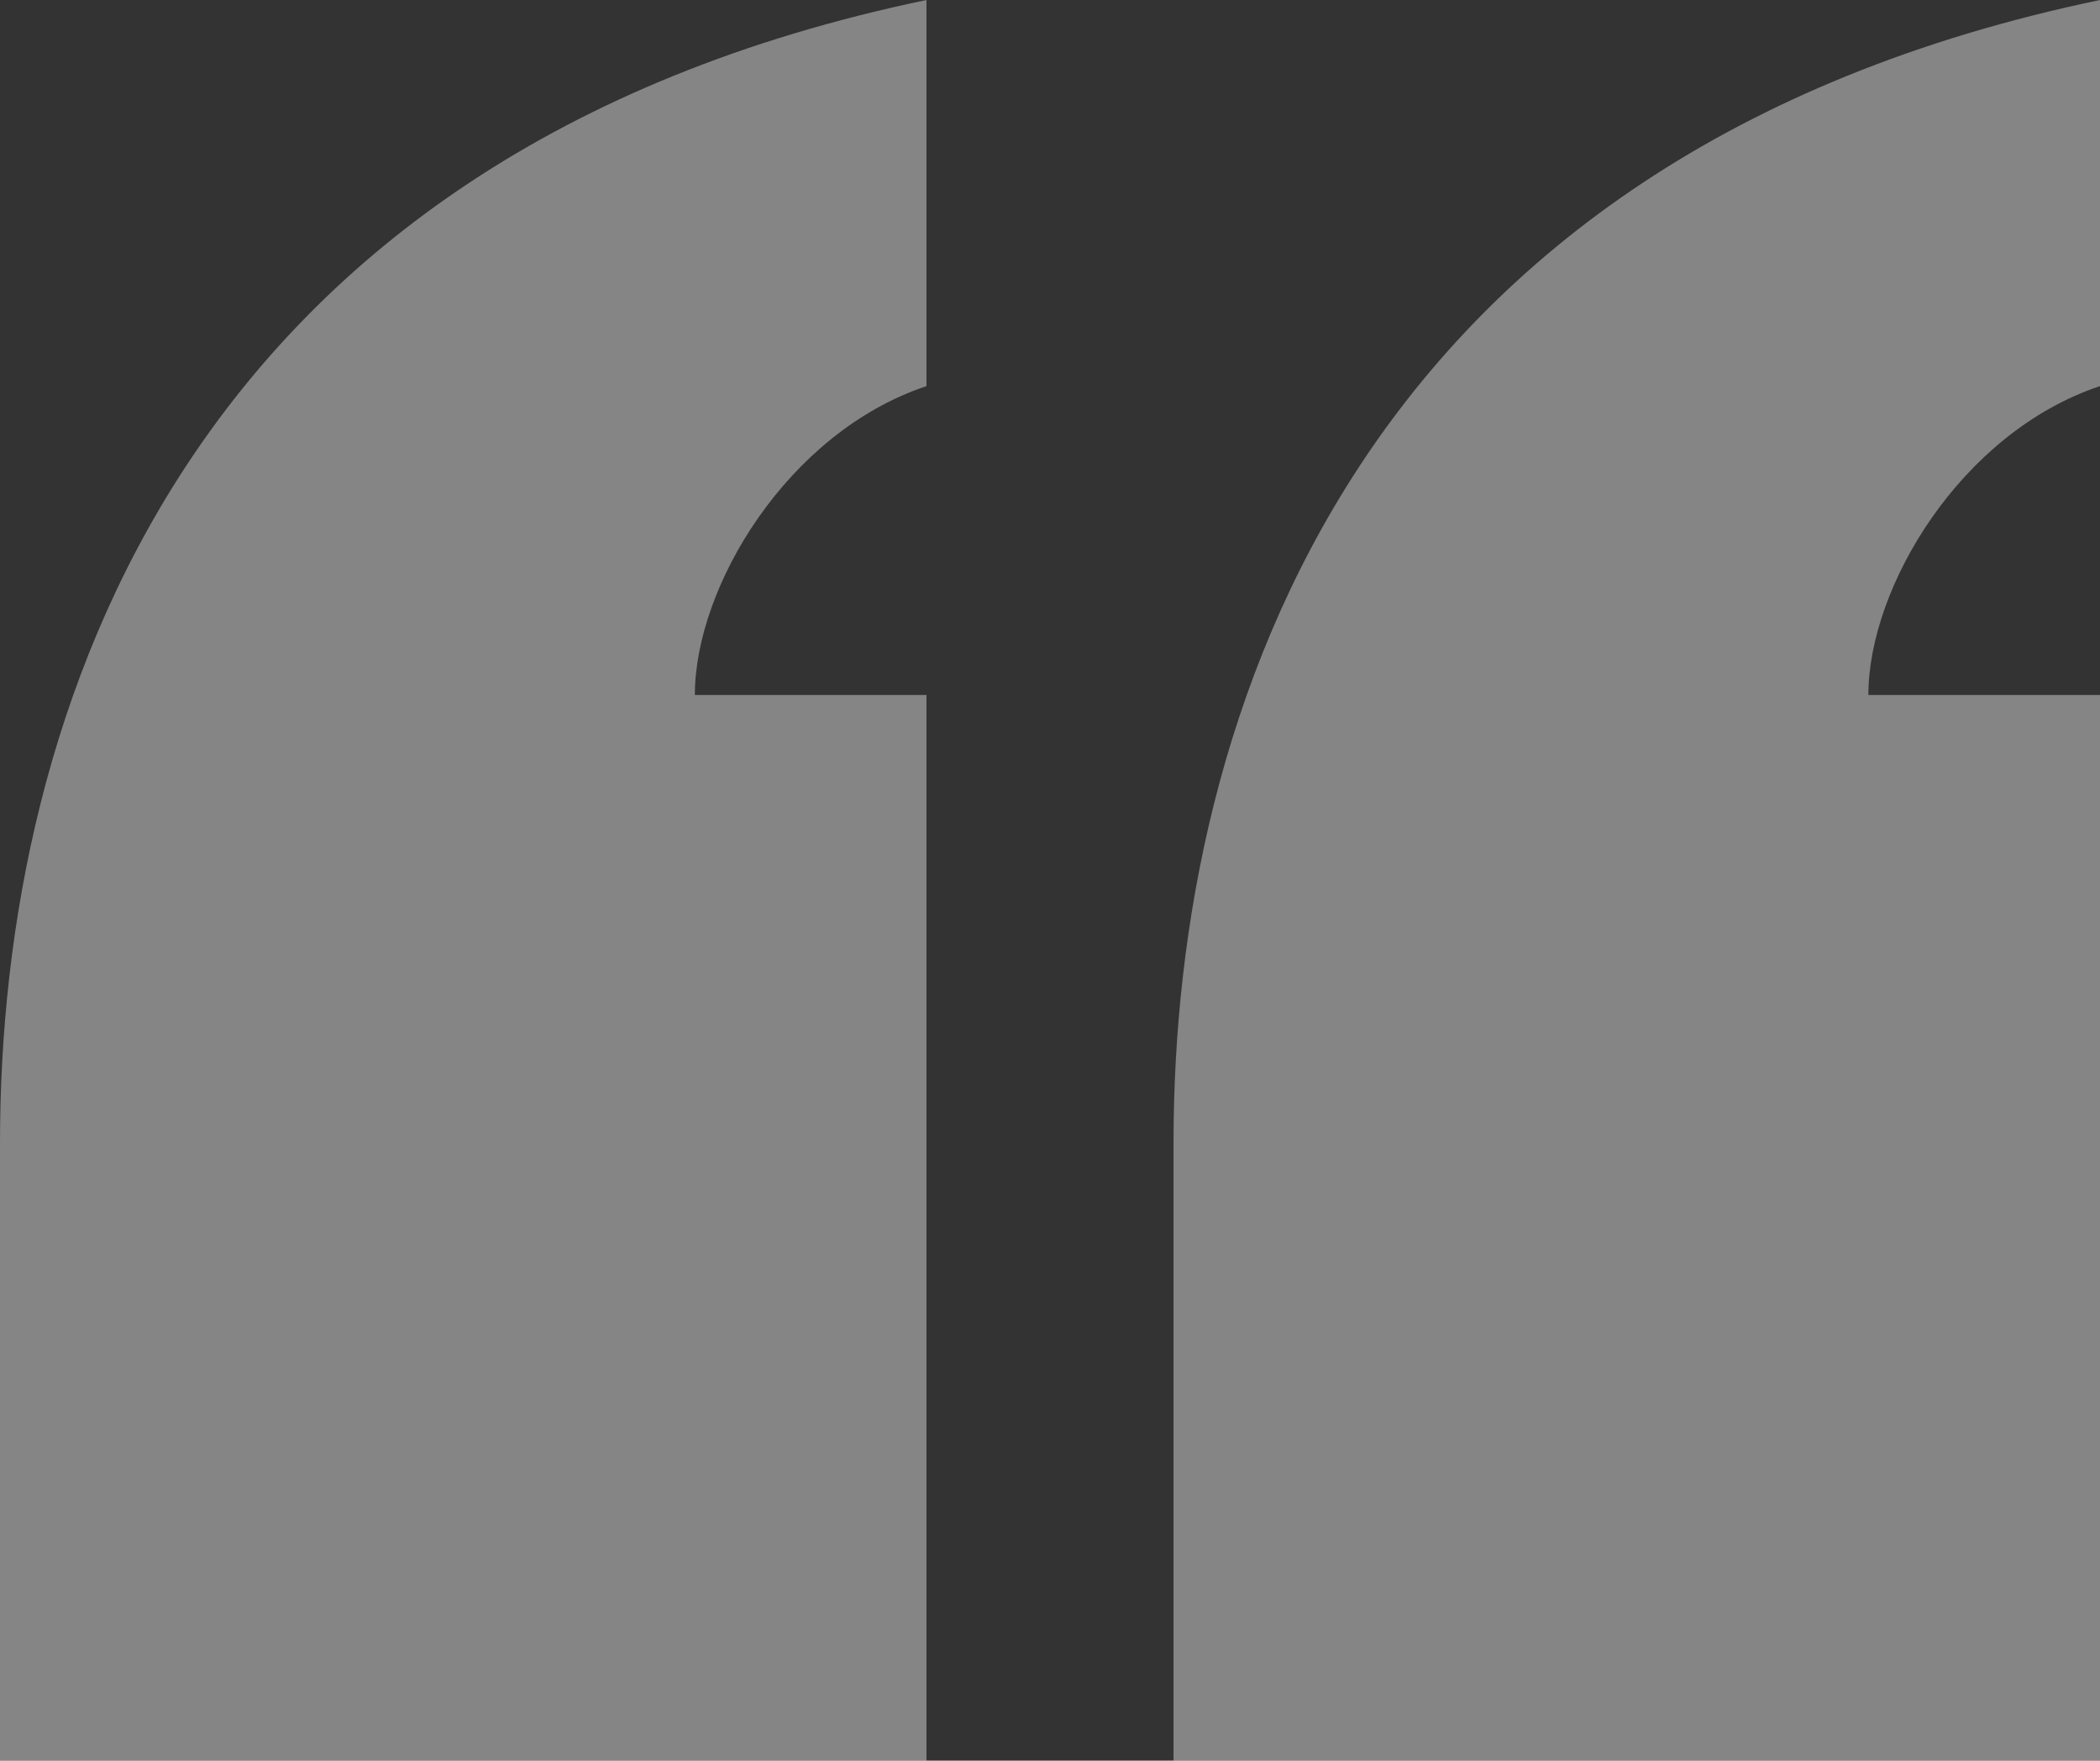 <svg width="68" height="57" viewBox="0 0 68 57" fill="none" xmlns="http://www.w3.org/2000/svg">
<rect x="0" y="0" width="68" height="57" fill="#333333" stroke="none"/>
<path d="M0 37C0 23 6 5 30 0V12.5C25.5 14 22.5 19 22.5 22.5H30V57H0V37Z" fill="white" fill-opacity="0.4"/>
<path d="M38 37C38 23 44 5 68 0V12.5C63.5 14 60.5 19 60.5 22.5H68V57H38V37Z" fill="white" fill-opacity="0.4"/>
</svg>
